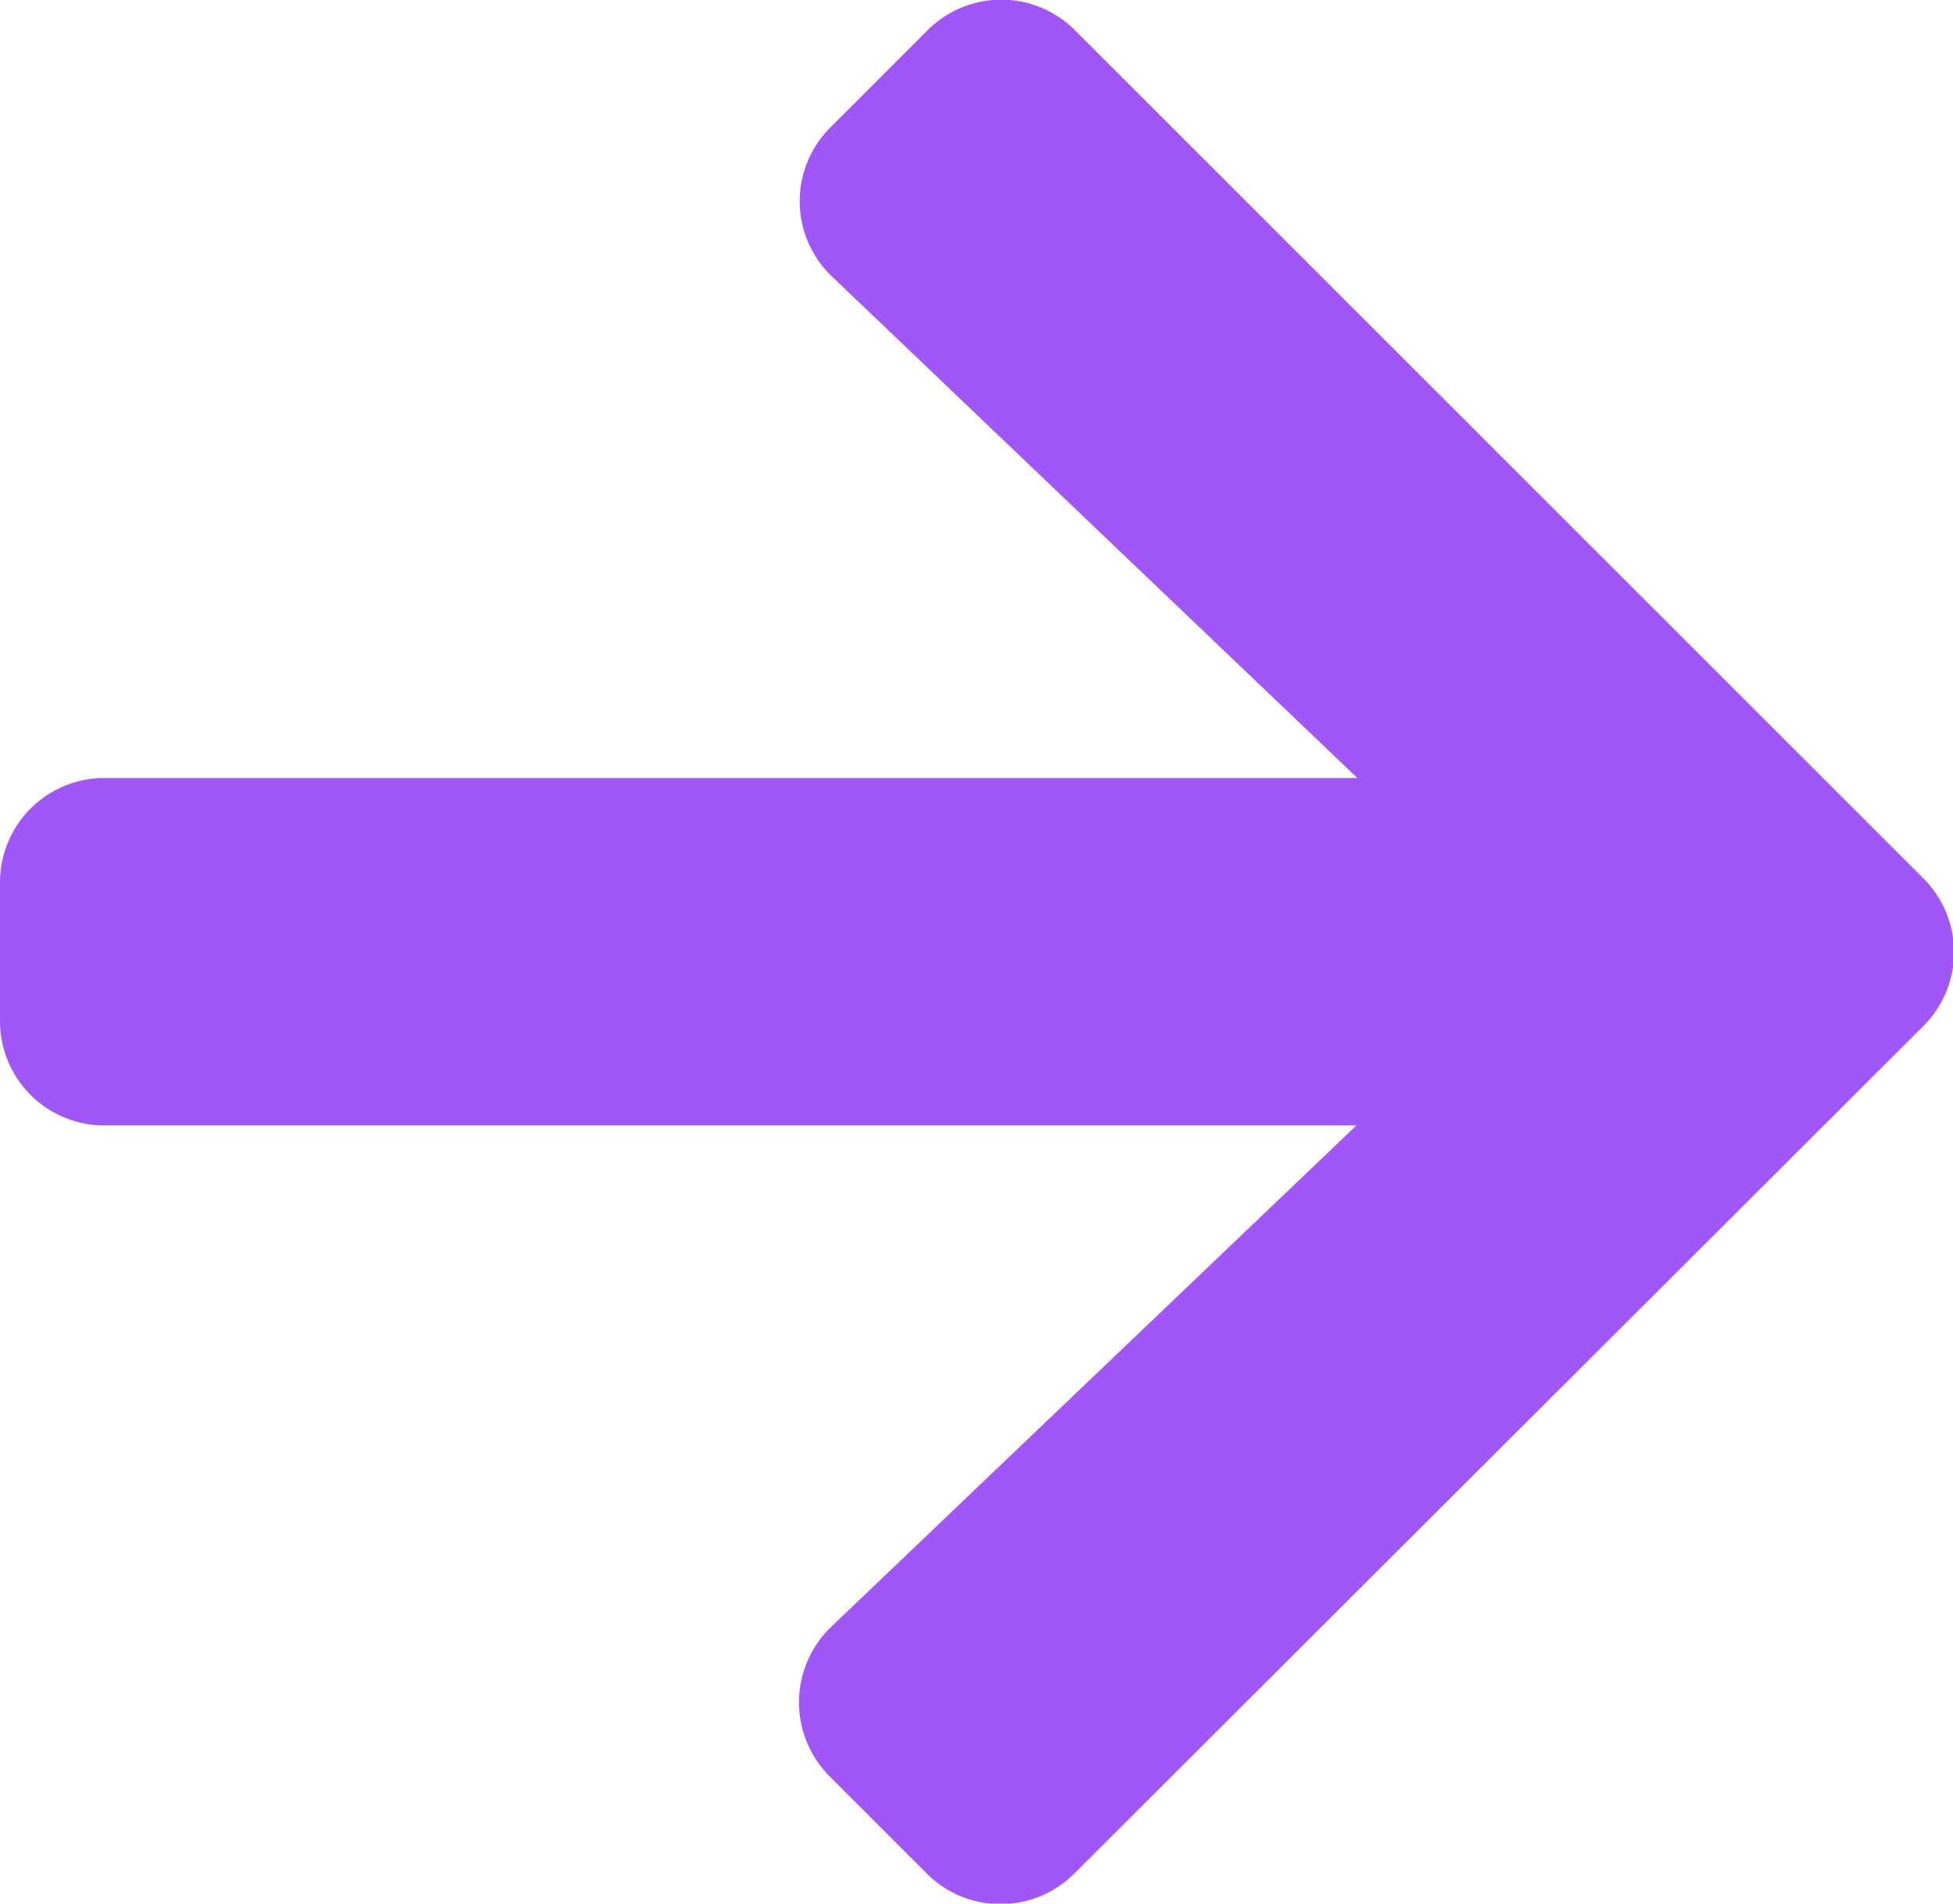 <svg xmlns="http://www.w3.org/2000/svg" width="10.519" height="10.252" viewBox="0 0 10.519 10.252">
  <path id="Icon_awesome-arrow-right" data-name="Icon awesome-arrow-right" d="M4.472,3.334l.521-.521a.561.561,0,0,1,.8,0l4.564,4.562a.561.561,0,0,1,0,.8L5.789,12.734a.561.561,0,0,1-.8,0l-.521-.521a.564.564,0,0,1,.009-.805l2.829-2.7H.563A.562.562,0,0,1,0,8.149V7.4a.562.562,0,0,1,.563-.563H7.311l-2.829-2.7A.56.56,0,0,1,4.472,3.334Z" transform="translate(0 -2.647)" fill="#a156f7"/>
</svg>
